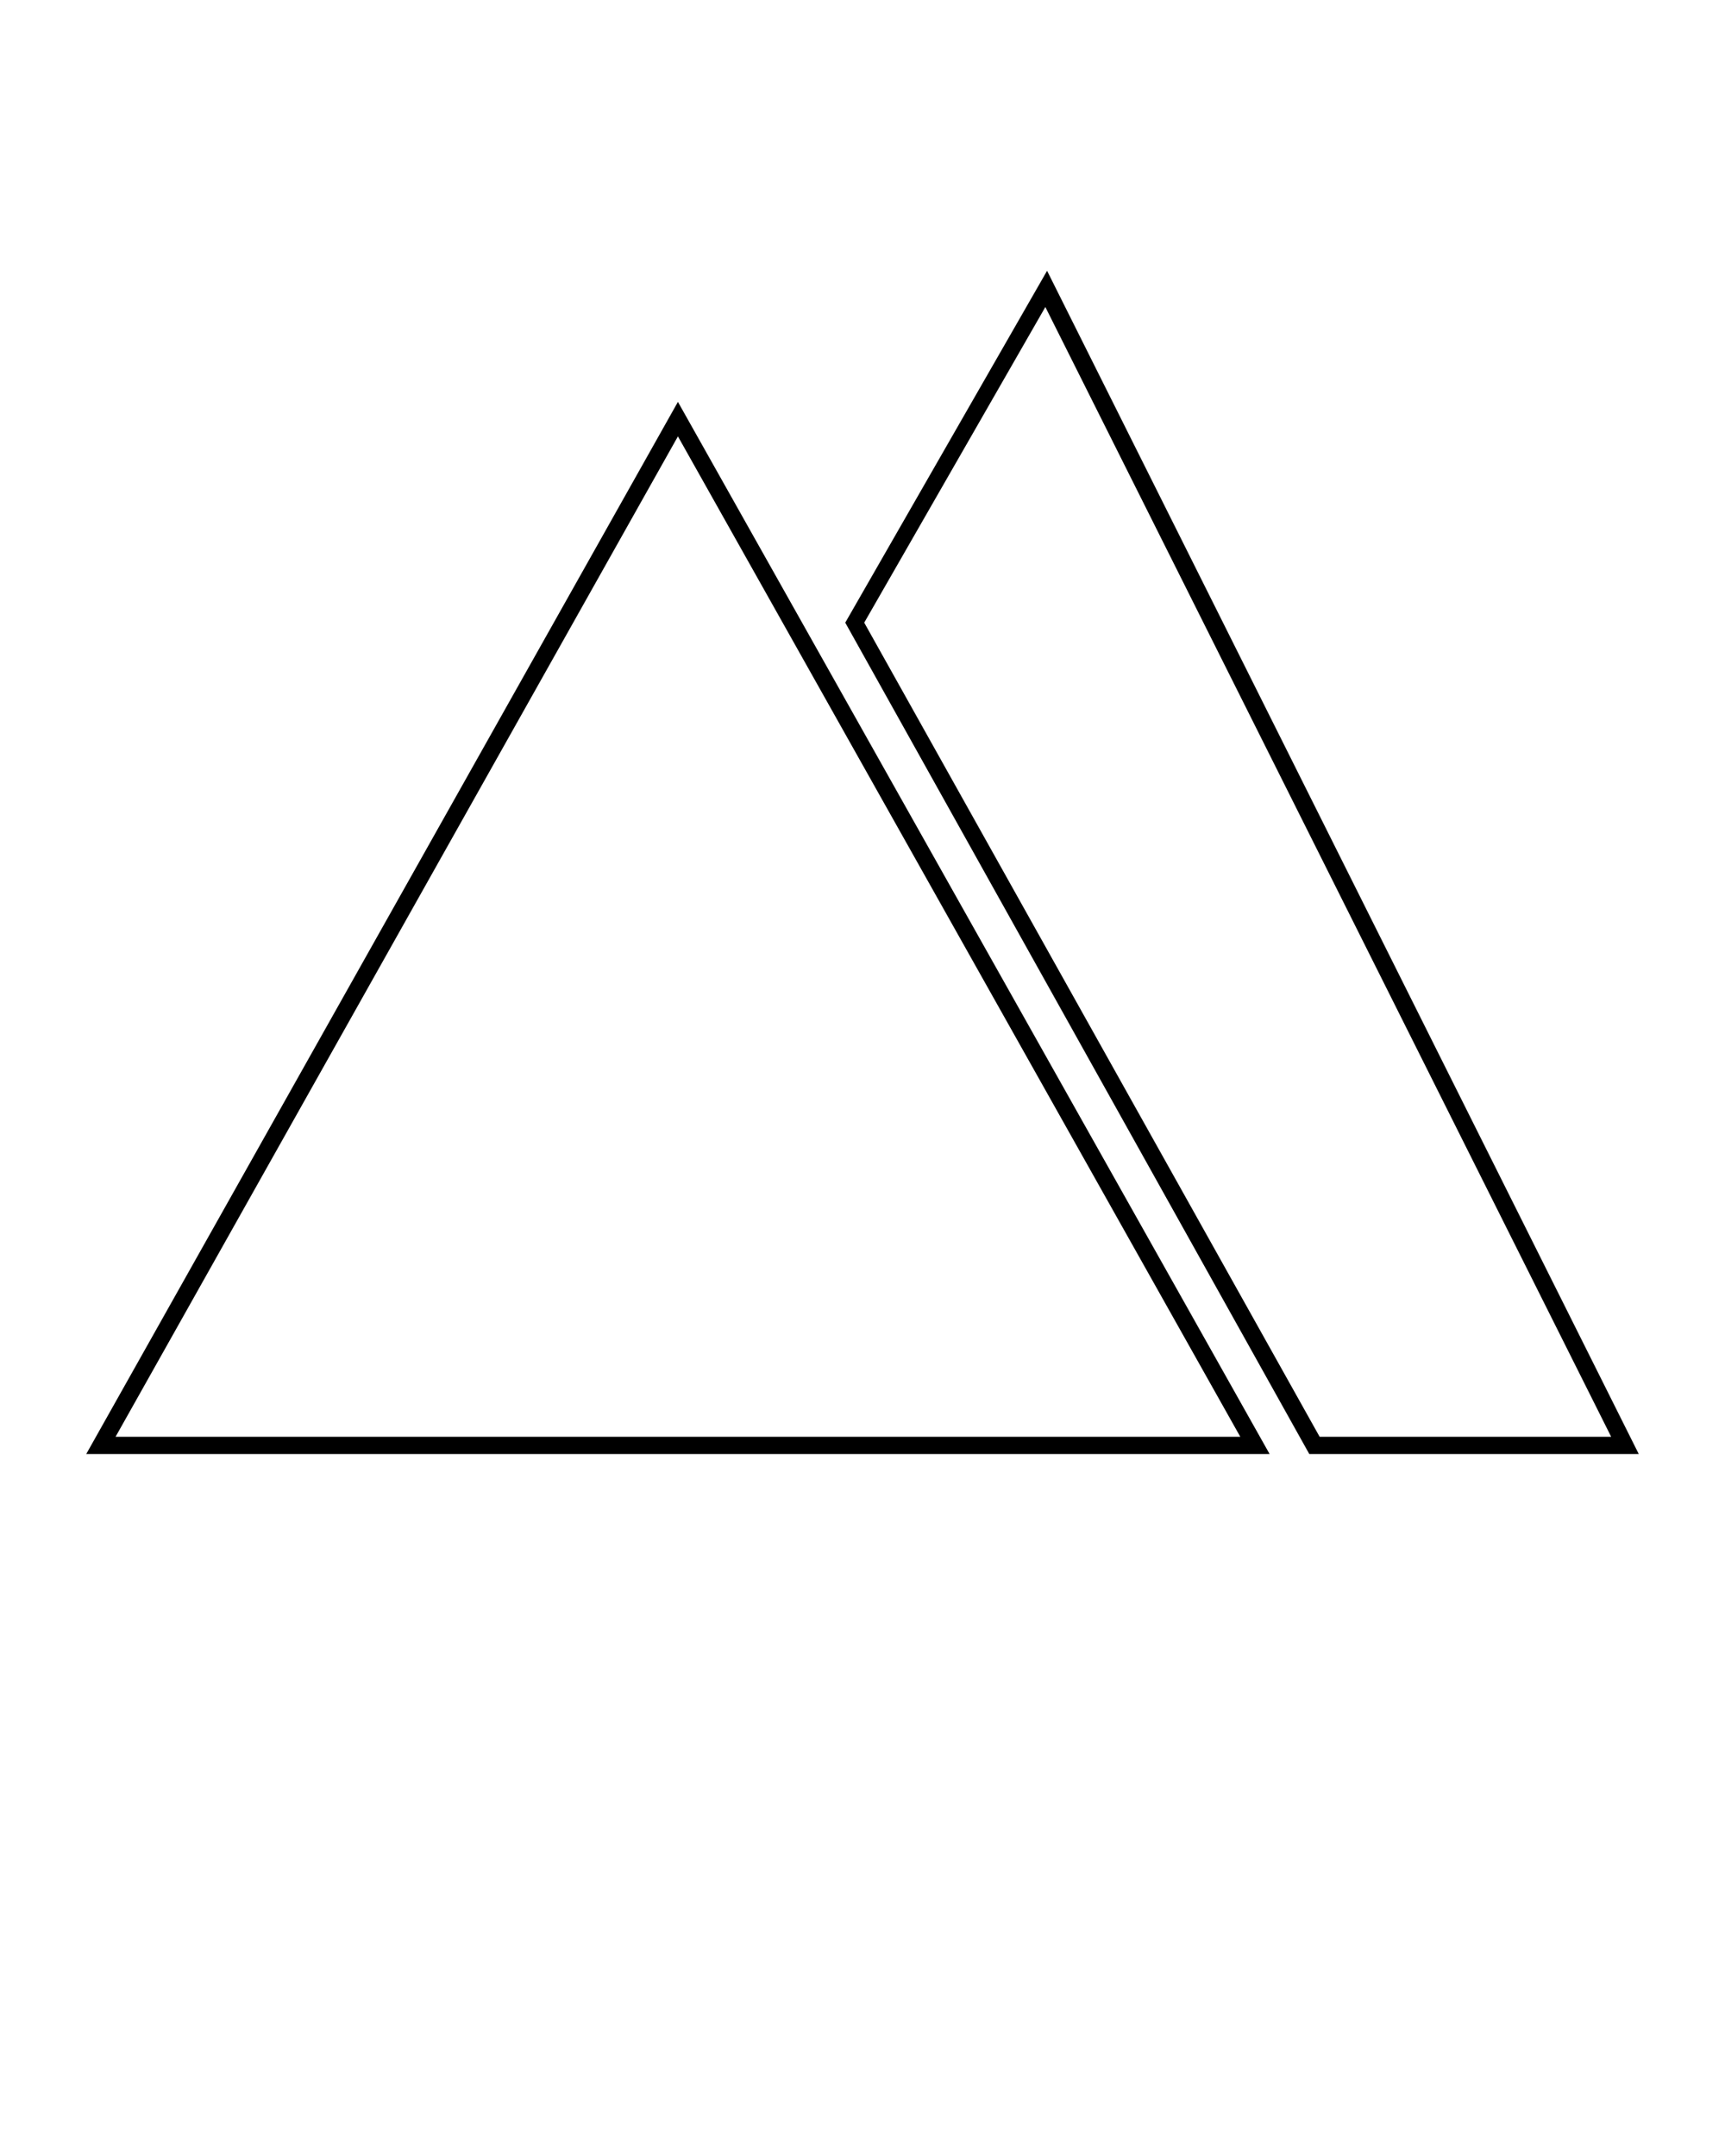 <svg version="1.1" x="0px" y="0px" viewBox="0 0 100 125" style="enable-background:new 0 0 100 100;" xml:space="preserve"><style type="text/css">
	.st0{fill:none;stroke:#000000;stroke-width:2;stroke-miterlimit:10;}
</style><g><g><g><path d="M60.6,17.8l32.8,65.5H76.5L50.1,36.1L60.6,17.8 M60.7,15.7L49,36.1l26.9,48.2H95L60.7,15.7L60.7,15.7z"/></g></g><g><path d="M39.3,25.3l32.6,58H6.7L39.3,25.3 M39.3,23.3L5,84.3h68.6L39.3,23.3L39.3,23.3z"/></g></g></svg>